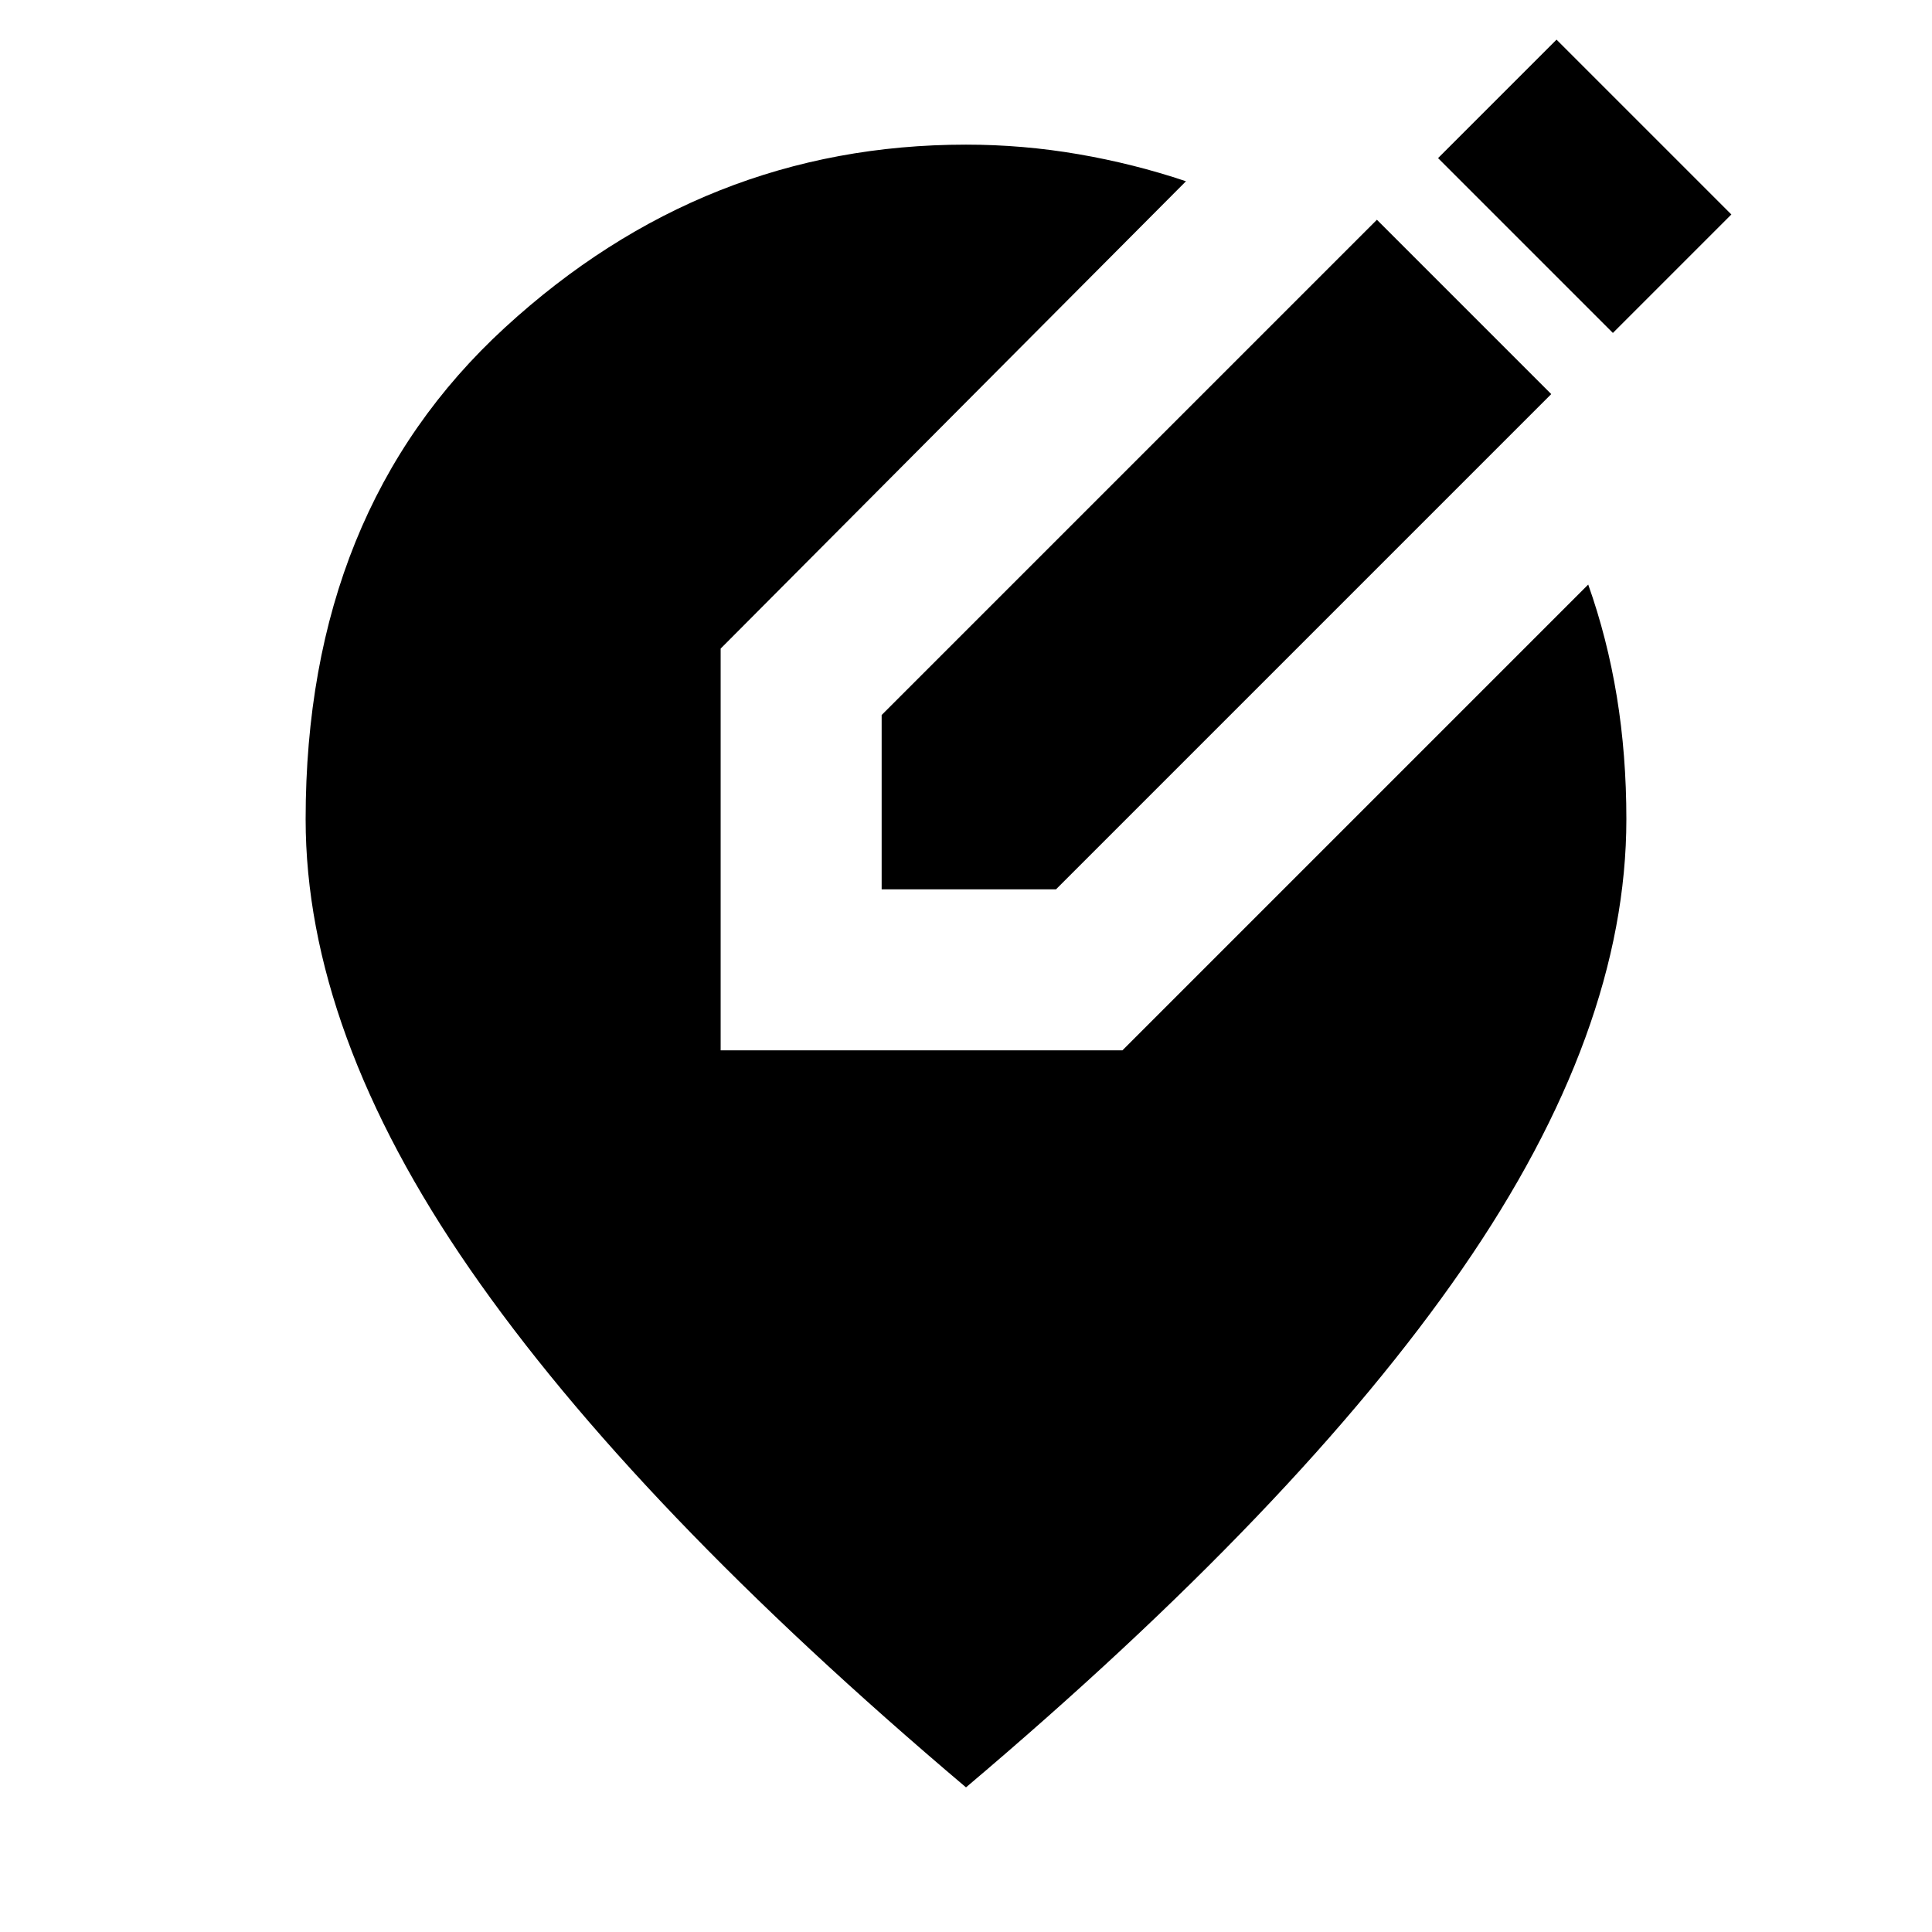 <svg xmlns="http://www.w3.org/2000/svg" height="24" viewBox="0 -960 960 960" width="24"><path d="M480-71.87Q315.174-211.26 233.522-329.358q-81.653-118.097-81.653-223.598 0-153.347 99.011-244.261 99.011-90.913 229.12-90.913 28.196 0 55.772 4.74 27.576 4.739 53.532 13.456L358.087-637.717v199.63h199.63l231.457-231.457q9.478 26.718 14.217 55.674 4.74 28.957 4.74 60.913 0 105.501-81.653 223.598Q644.826-211.261 480-71.869Zm-41.913-446.217v-86.63l246.087-246.087 86.63 86.63-246.087 246.087h-86.63Zm363.348-276.478-86.87-86.87 58.87-58.869 86.869 86.869-58.869 58.87Z"/></svg>